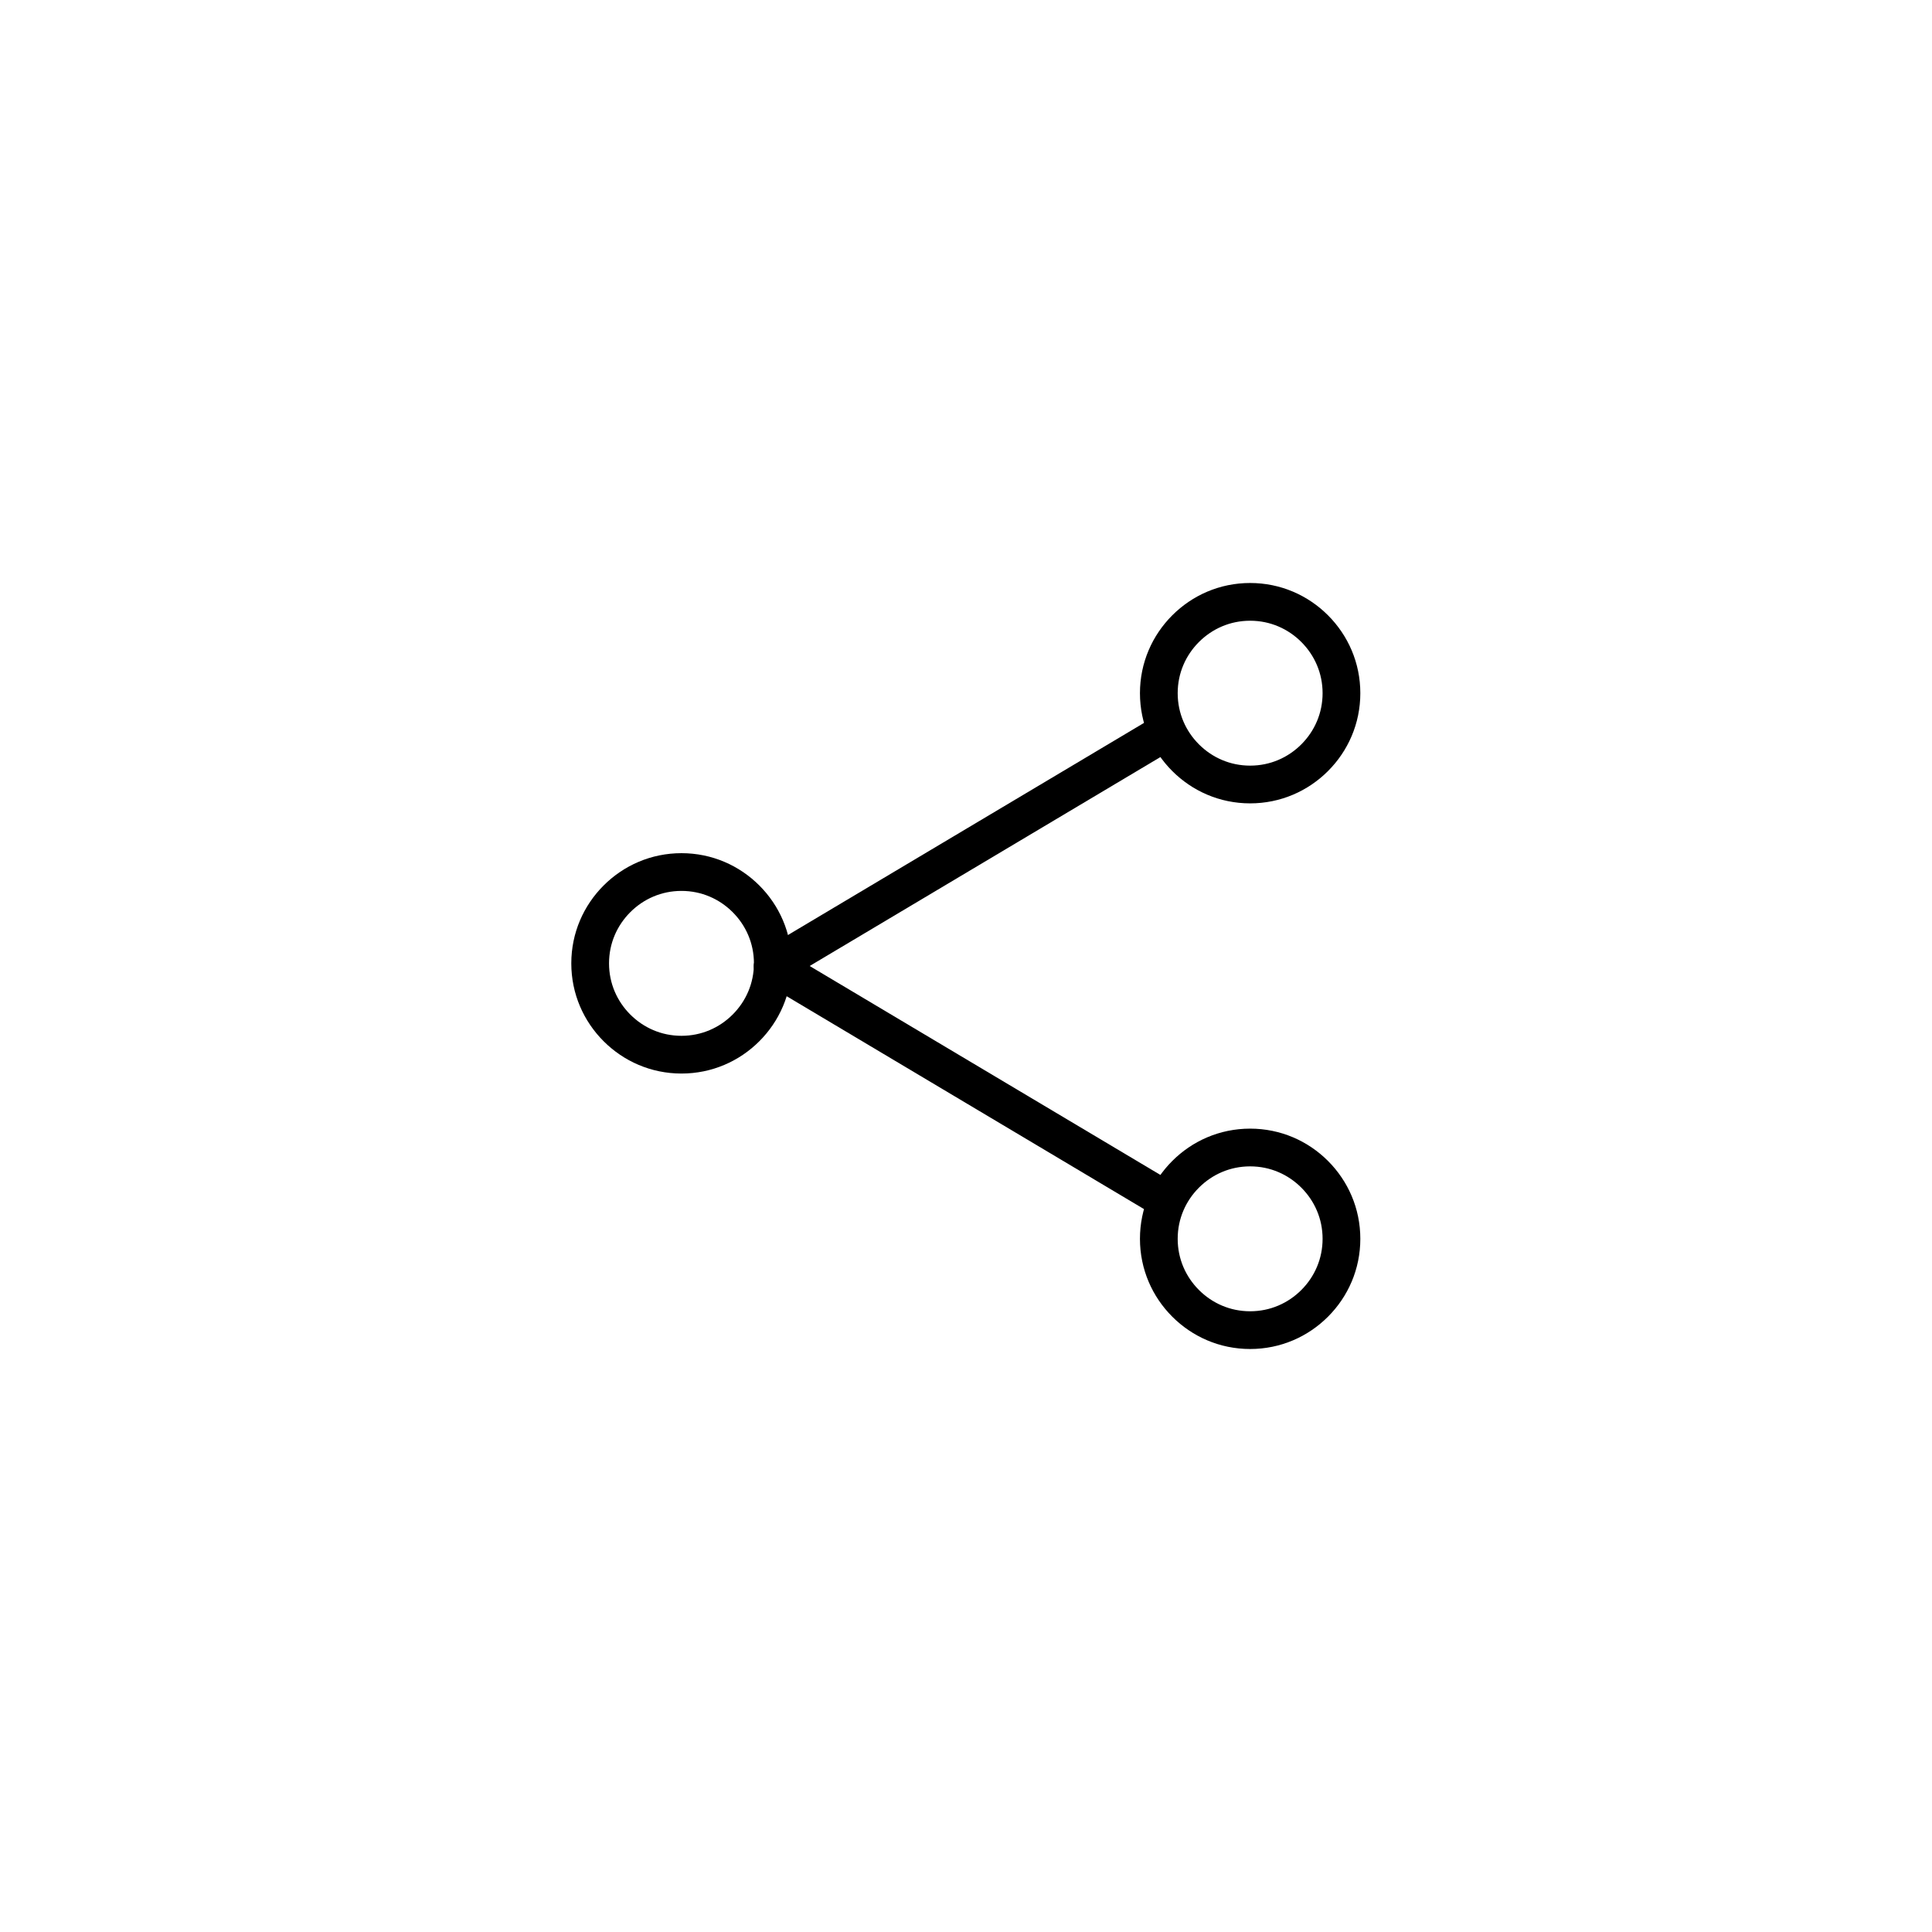 <svg id="Layer_1" xmlns="http://www.w3.org/2000/svg" xmlns:xlink="http://www.w3.org/1999/xlink" viewBox="0 0 512 512" style="enable-background:new 0 0 512 512"><style>.st0{fill:none;stroke:#000;stroke-width:10;stroke-linecap:round;stroke-linejoin:round;stroke-miterlimit:10}</style><g><path class="st0" d="M204.8 255.3c0 6.7-2.7 12.7-7.1 17.1-4.4 4.4-10.4 7.1-17.1 7.1-6.7.0-12.7-2.7-17.1-7.1-4.4-4.4-7.1-10.4-7.1-17.1s2.7-12.7 7.1-17.1 10.4-7.1 17.1-7.1c6.7.0 12.7 2.7 17.1 7.1C202.1 242.6 204.8 248.6 204.8 255.3z"
		/><path class="st0" d="M355.5 183.7c0 6.7-2.7 12.7-7.1 17.1s-10.4 7.1-17.1 7.1-12.7-2.7-17.1-7.1-7.1-10.4-7.1-17.1c0-6.7 2.7-12.7 7.1-17.1 4.4-4.4 10.4-7.1 17.1-7.1s12.7 2.7 17.1 7.1S355.5 177 355.5 183.7z"/><path class="st0" d="M204.8 256 307.2 195z"/><path class="st0" d="M355.5 328.3c0-6.7-2.7-12.7-7.1-17.1s-10.4-7.1-17.1-7.1-12.7 2.7-17.1 7.1-7.1 10.4-7.1 17.1 2.7 12.7 7.1 17.1 10.4 7.1 17.1 7.1 12.7-2.7 17.1-7.1S355.5 335 355.5 328.3z"/><path class="st0" d="M204.8 256 307.2 317z"/></g></svg>
